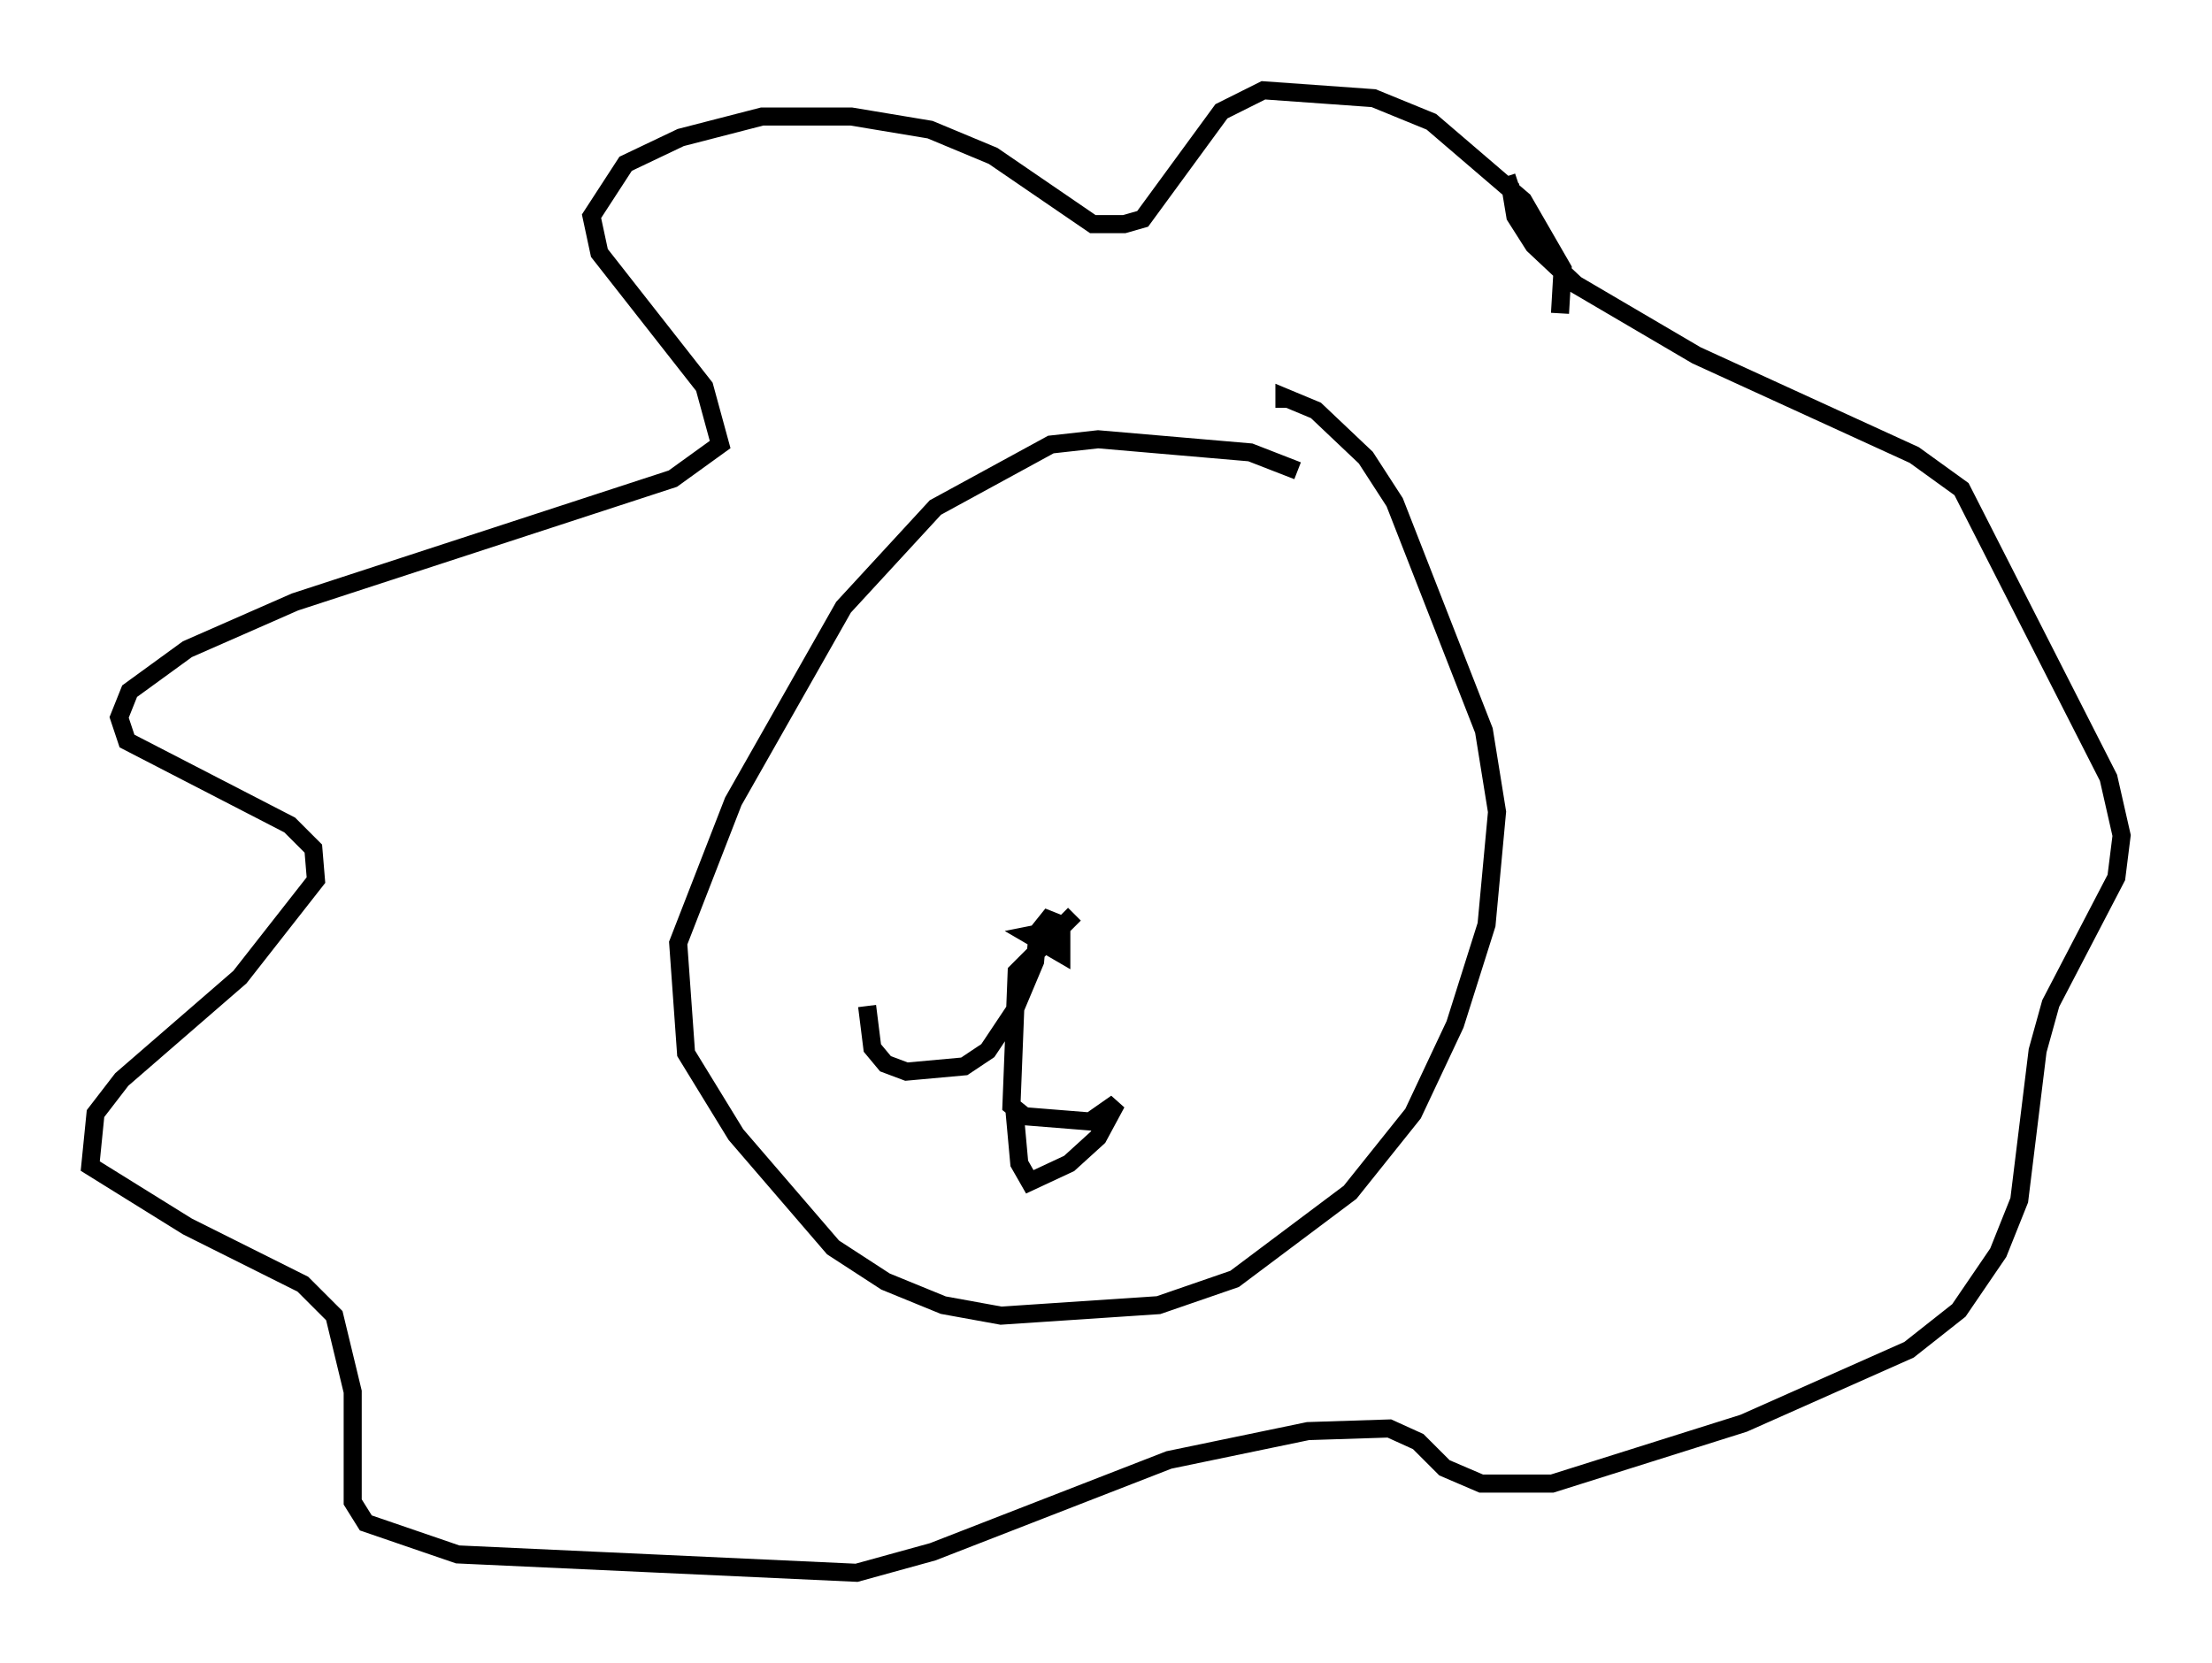 <?xml version="1.0" encoding="utf-8" ?>
<svg baseProfile="full" height="92.067" version="1.1" width="122.424" xmlns="http://www.w3.org/2000/svg" xmlns:ev="http://www.w3.org/2001/xml-events" xmlns:xlink="http://www.w3.org/1999/xlink"><defs /><rect fill="white" height="92.067" width="122.424" x="0" y="0" /><path d="M72.978, 27.078 m-1.162, -1.017 l-2.615, -1.017 -8.425, -0.726 l-2.615, 0.291 -6.391, 3.486 l-5.084, 5.52 -6.101, 10.749 l-3.05, 7.844 0.436, 6.101 l2.76, 4.503 5.374, 6.246 l2.905, 1.888 3.196, 1.307 l3.196, 0.581 8.715, -0.581 l4.212, -1.453 6.391, -4.793 l3.486, -4.358 2.324, -4.939 l1.743, -5.52 0.581, -6.246 l-0.726, -4.503 -4.939, -12.637 l-1.598, -2.469 -2.76, -2.615 l-1.743, -0.726 0.0, 0.581 m15.251, -5.229 l0.145, -2.469 -2.179, -3.777 l-5.084, -4.358 -3.196, -1.307 l-6.101, -0.436 -2.324, 1.162 l-4.358, 5.955 -1.017, 0.291 l-1.743, 0.0 -5.52, -3.777 l-3.486, -1.453 -4.358, -0.726 l-4.939, 0.0 -4.503, 1.162 l-3.05, 1.453 -1.888, 2.905 l0.436, 2.034 5.81, 7.408 l0.872, 3.196 -2.615, 1.888 l-20.916, 6.827 -5.955, 2.615 l-3.196, 2.324 -0.581, 1.453 l0.436, 1.307 9.006, 4.648 l1.307, 1.307 0.145, 1.743 l-4.212, 5.374 -6.536, 5.665 l-1.453, 1.888 -0.291, 2.905 l5.374, 3.341 6.391, 3.196 l1.743, 1.743 1.017, 4.212 l0.0, 6.101 0.726, 1.162 l5.084, 1.743 22.078, 1.017 l4.212, -1.162 13.073, -5.084 l7.698, -1.598 4.503, -0.145 l1.598, 0.726 1.453, 1.453 l2.034, 0.872 3.922, 0.0 l10.603, -3.341 9.151, -4.067 l2.76, -2.179 2.179, -3.196 l1.162, -2.905 1.017, -8.279 l0.726, -2.615 3.631, -6.972 l0.291, -2.324 -0.726, -3.196 l-8.134, -15.978 -2.615, -1.888 l-12.056, -5.52 -6.682, -3.922 l-2.324, -2.179 -1.017, -1.598 l-0.291, -1.743 0.436, -0.145 m-26.29, 41.542 l-0.726, 0.145 1.743, 1.017 l0.0, -1.598 -0.726, -0.291 l-0.581, 0.726 -0.145, 1.598 l-1.162, 2.76 -1.453, 2.179 l-1.307, 0.872 -3.196, 0.291 l-1.162, -0.436 -0.726, -0.872 l-0.291, -2.324 m11.475, -5.084 l-3.196, 3.196 -0.291, 7.408 l0.726, 0.581 3.631, 0.291 l1.453, -1.017 -1.017, 1.888 l-1.598, 1.453 -2.179, 1.017 l-0.581, -1.017 -0.291, -3.196 " fill="none" stroke="black" stroke-width="1" /></svg>